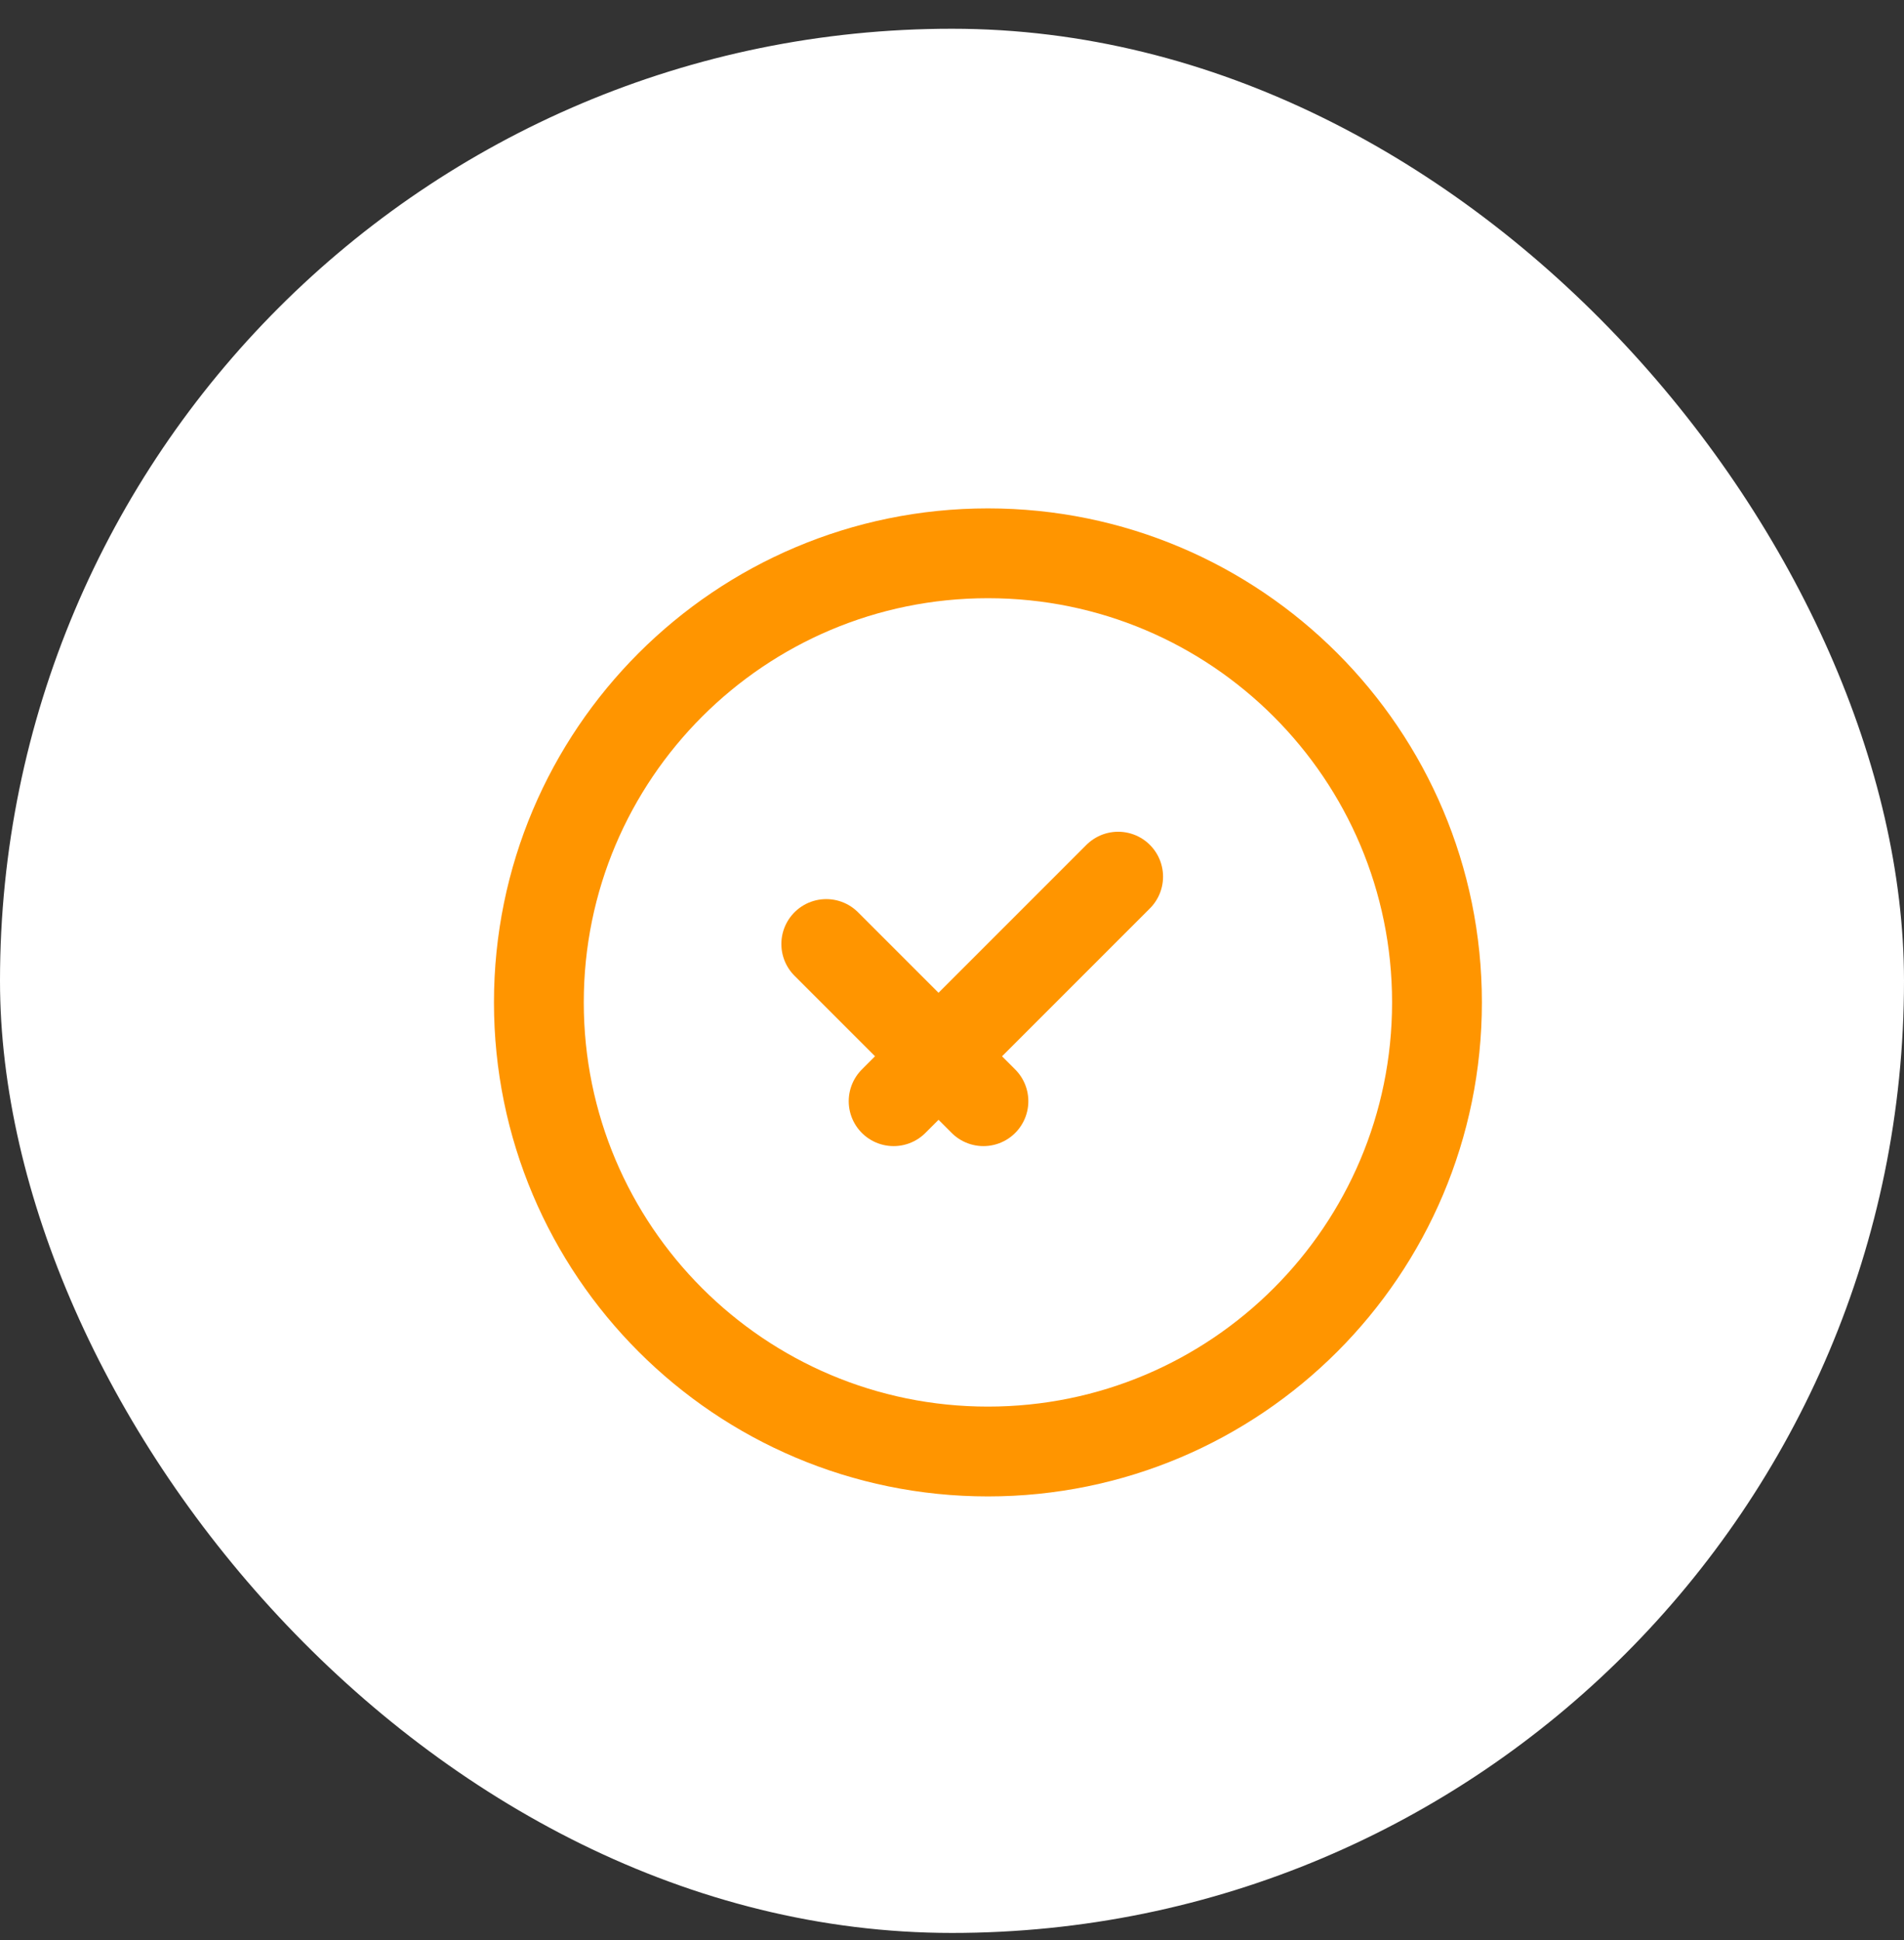 <svg width="53" height="54" viewBox="0 0 53 54" fill="none" xmlns="http://www.w3.org/2000/svg">
<rect x="0" y="0" width="53" height="54" fill="#333333" stroke="none"/>
<g clip-path="url(#clip0_38_962)">
<rect y="0.8" width="53" height="53" rx="26.5" fill="white"/>
<path d="M27.5 40.4C34.404 40.4 40 34.804 40 27.9C40 20.997 34.404 15.4 27.5 15.4C20.596 15.4 15 20.997 15 27.9C15 34.804 20.596 40.4 27.5 40.4Z" stroke="#FF9500" stroke-width="2.5"/>
<path d="M23 26.275L27.375 30.65M31.125 24.4L24.875 30.65" stroke="#FF9500" stroke-width="2.5" stroke-linecap="round" stroke-linejoin="round"/>
</g>
<defs>
<clipPath id="clip0_38_962">
<rect y="0.8" width="53" height="53" rx="26.5" fill="white"/>
</clipPath>
</defs>
</svg>
